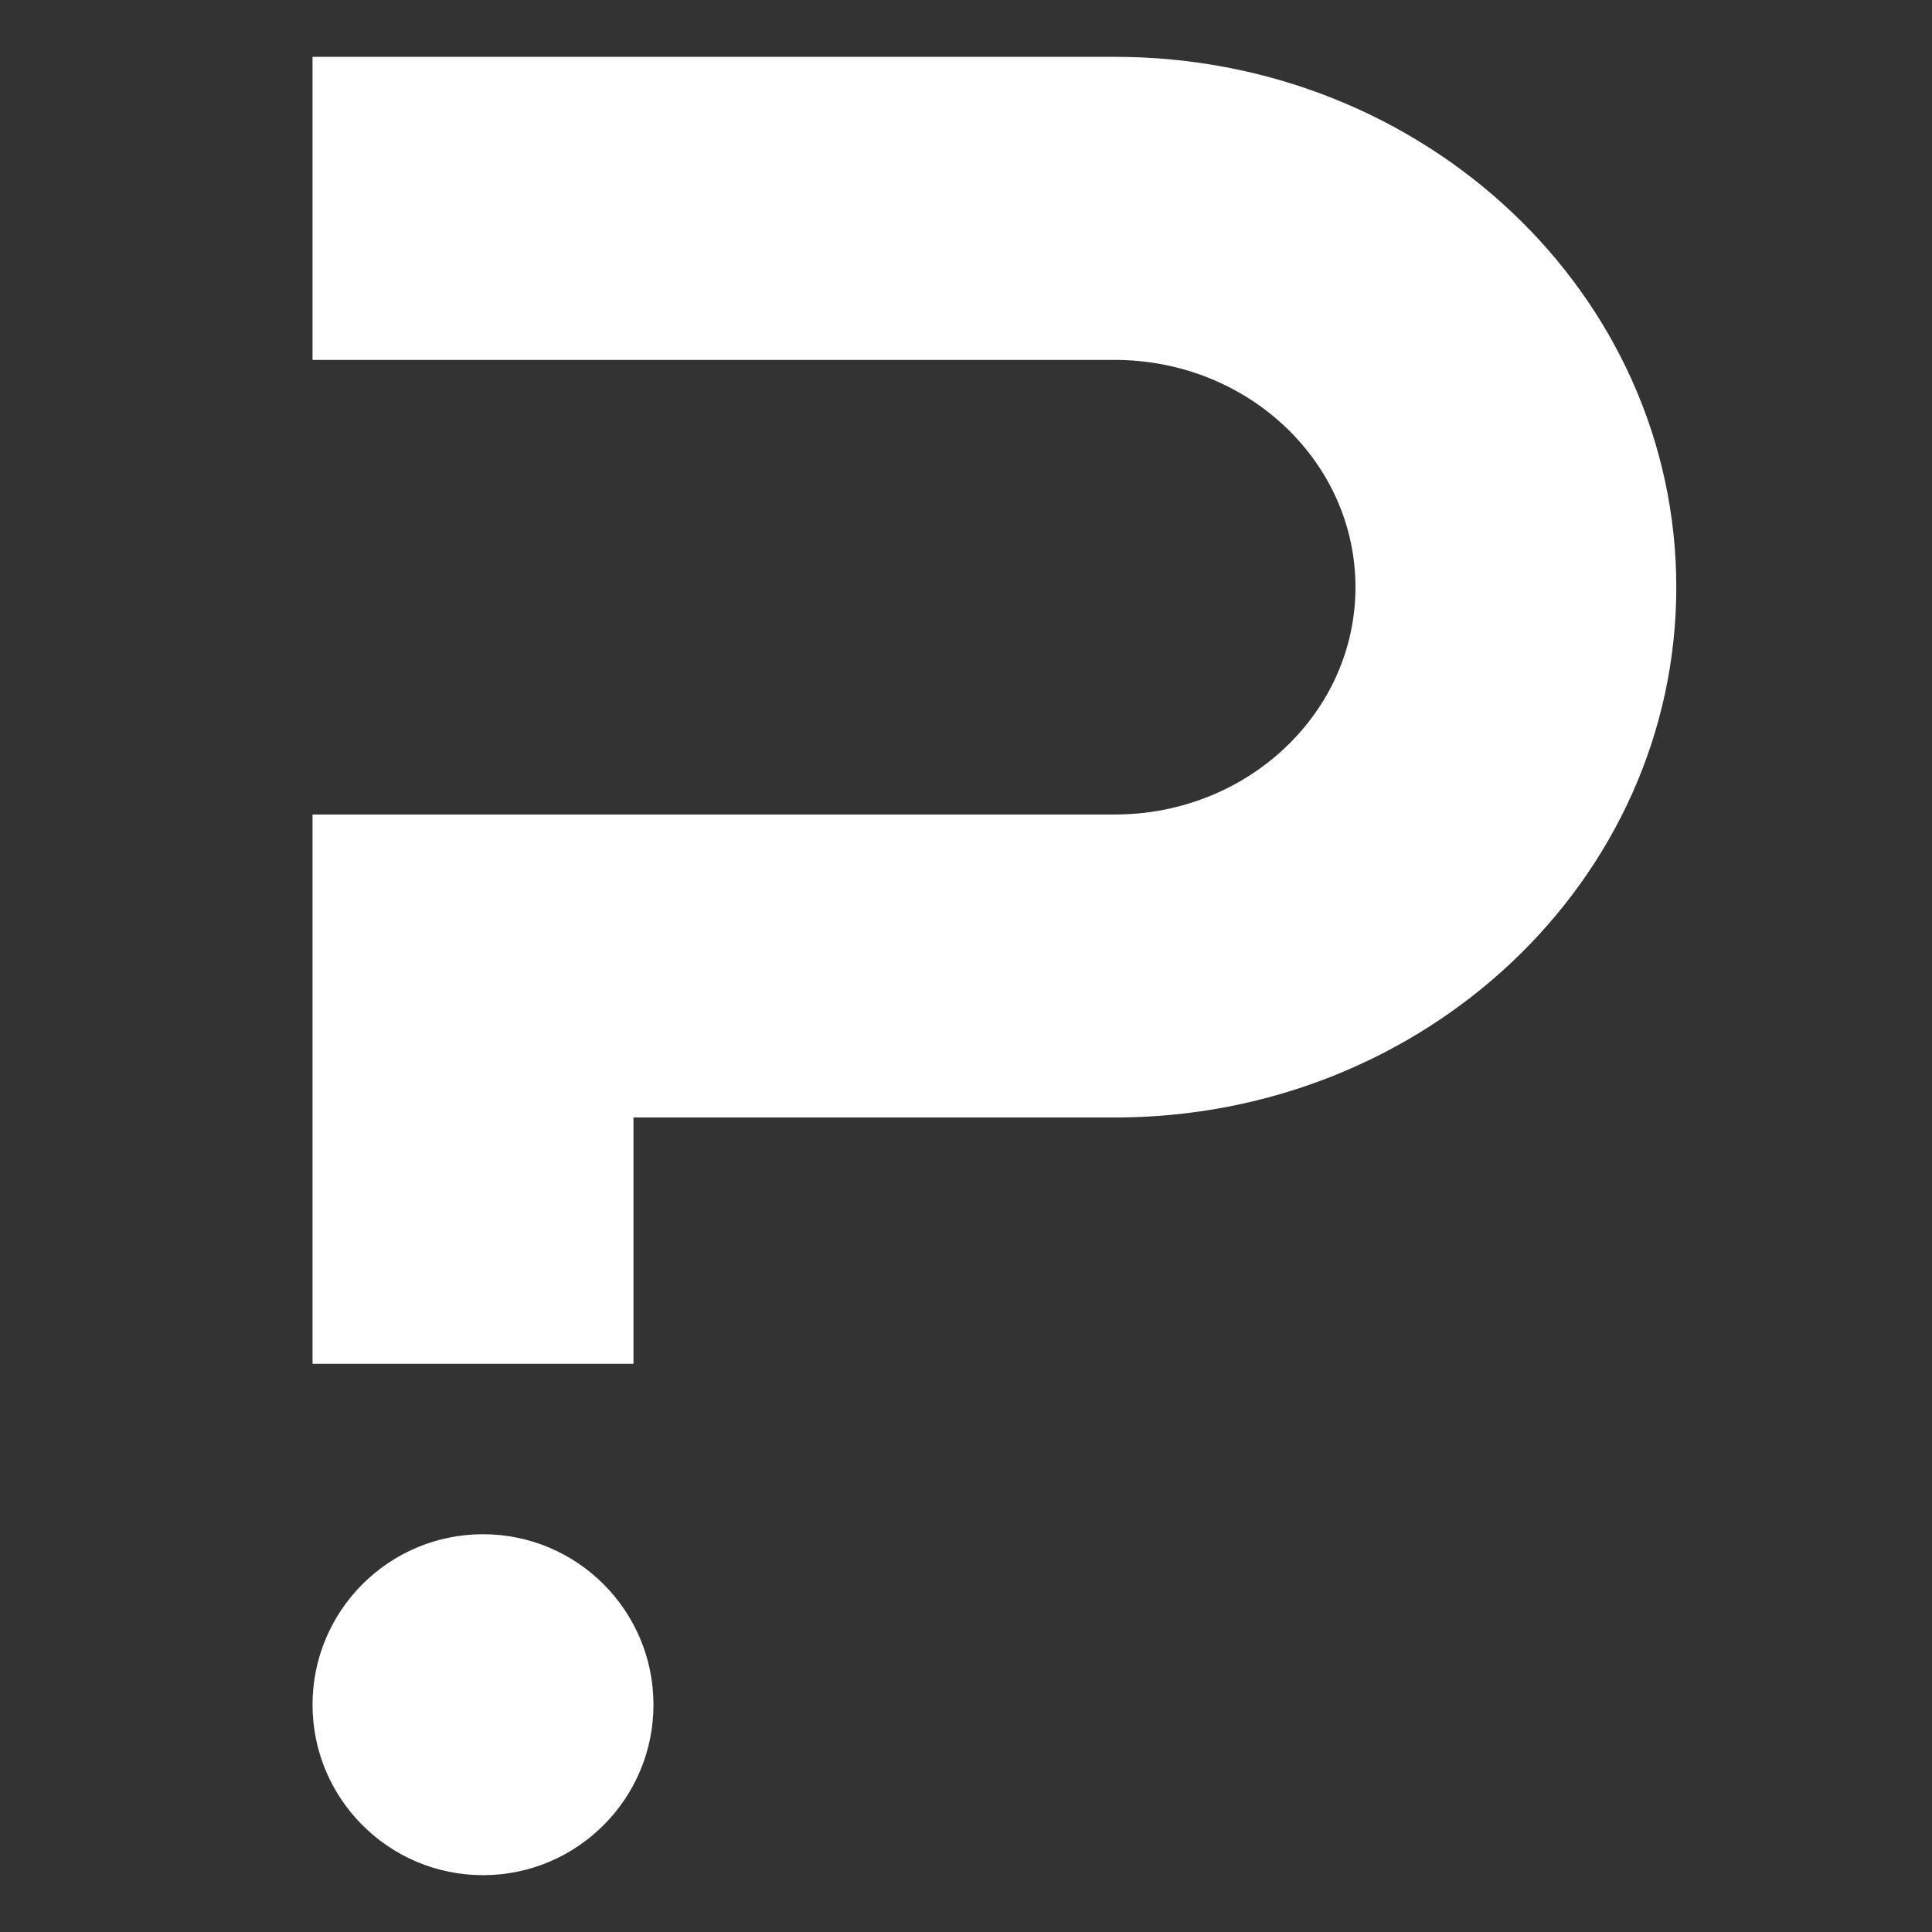 <svg width="16" height="16" viewBox="0 0 17 17" fill="none" xmlns="http://www.w3.org/2000/svg">
<rect x="0" y="0" width="17" height="17" fill="#333333" stroke="none"/>
<path fill-rule="evenodd" clip-rule="evenodd" d="M4.25 13.5C5.078 13.5 5.75 14.172 5.75 15C5.75 15.828 5.078 16.5 4.25 16.5C3.422 16.5 2.75 15.828 2.75 15C2.75 14.172 3.422 13.5 4.25 13.5ZM9.809 0.5C12.538 0.5 14.75 2.589 14.75 5.167C14.75 7.744 12.538 9.833 9.809 9.833H5.574L5.574 12H2.75V7.167H9.809C10.978 7.167 11.927 6.271 11.927 5.167C11.927 4.062 10.978 3.167 9.809 3.167H2.75V0.5H9.809Z" fill="white"/>
</svg>
